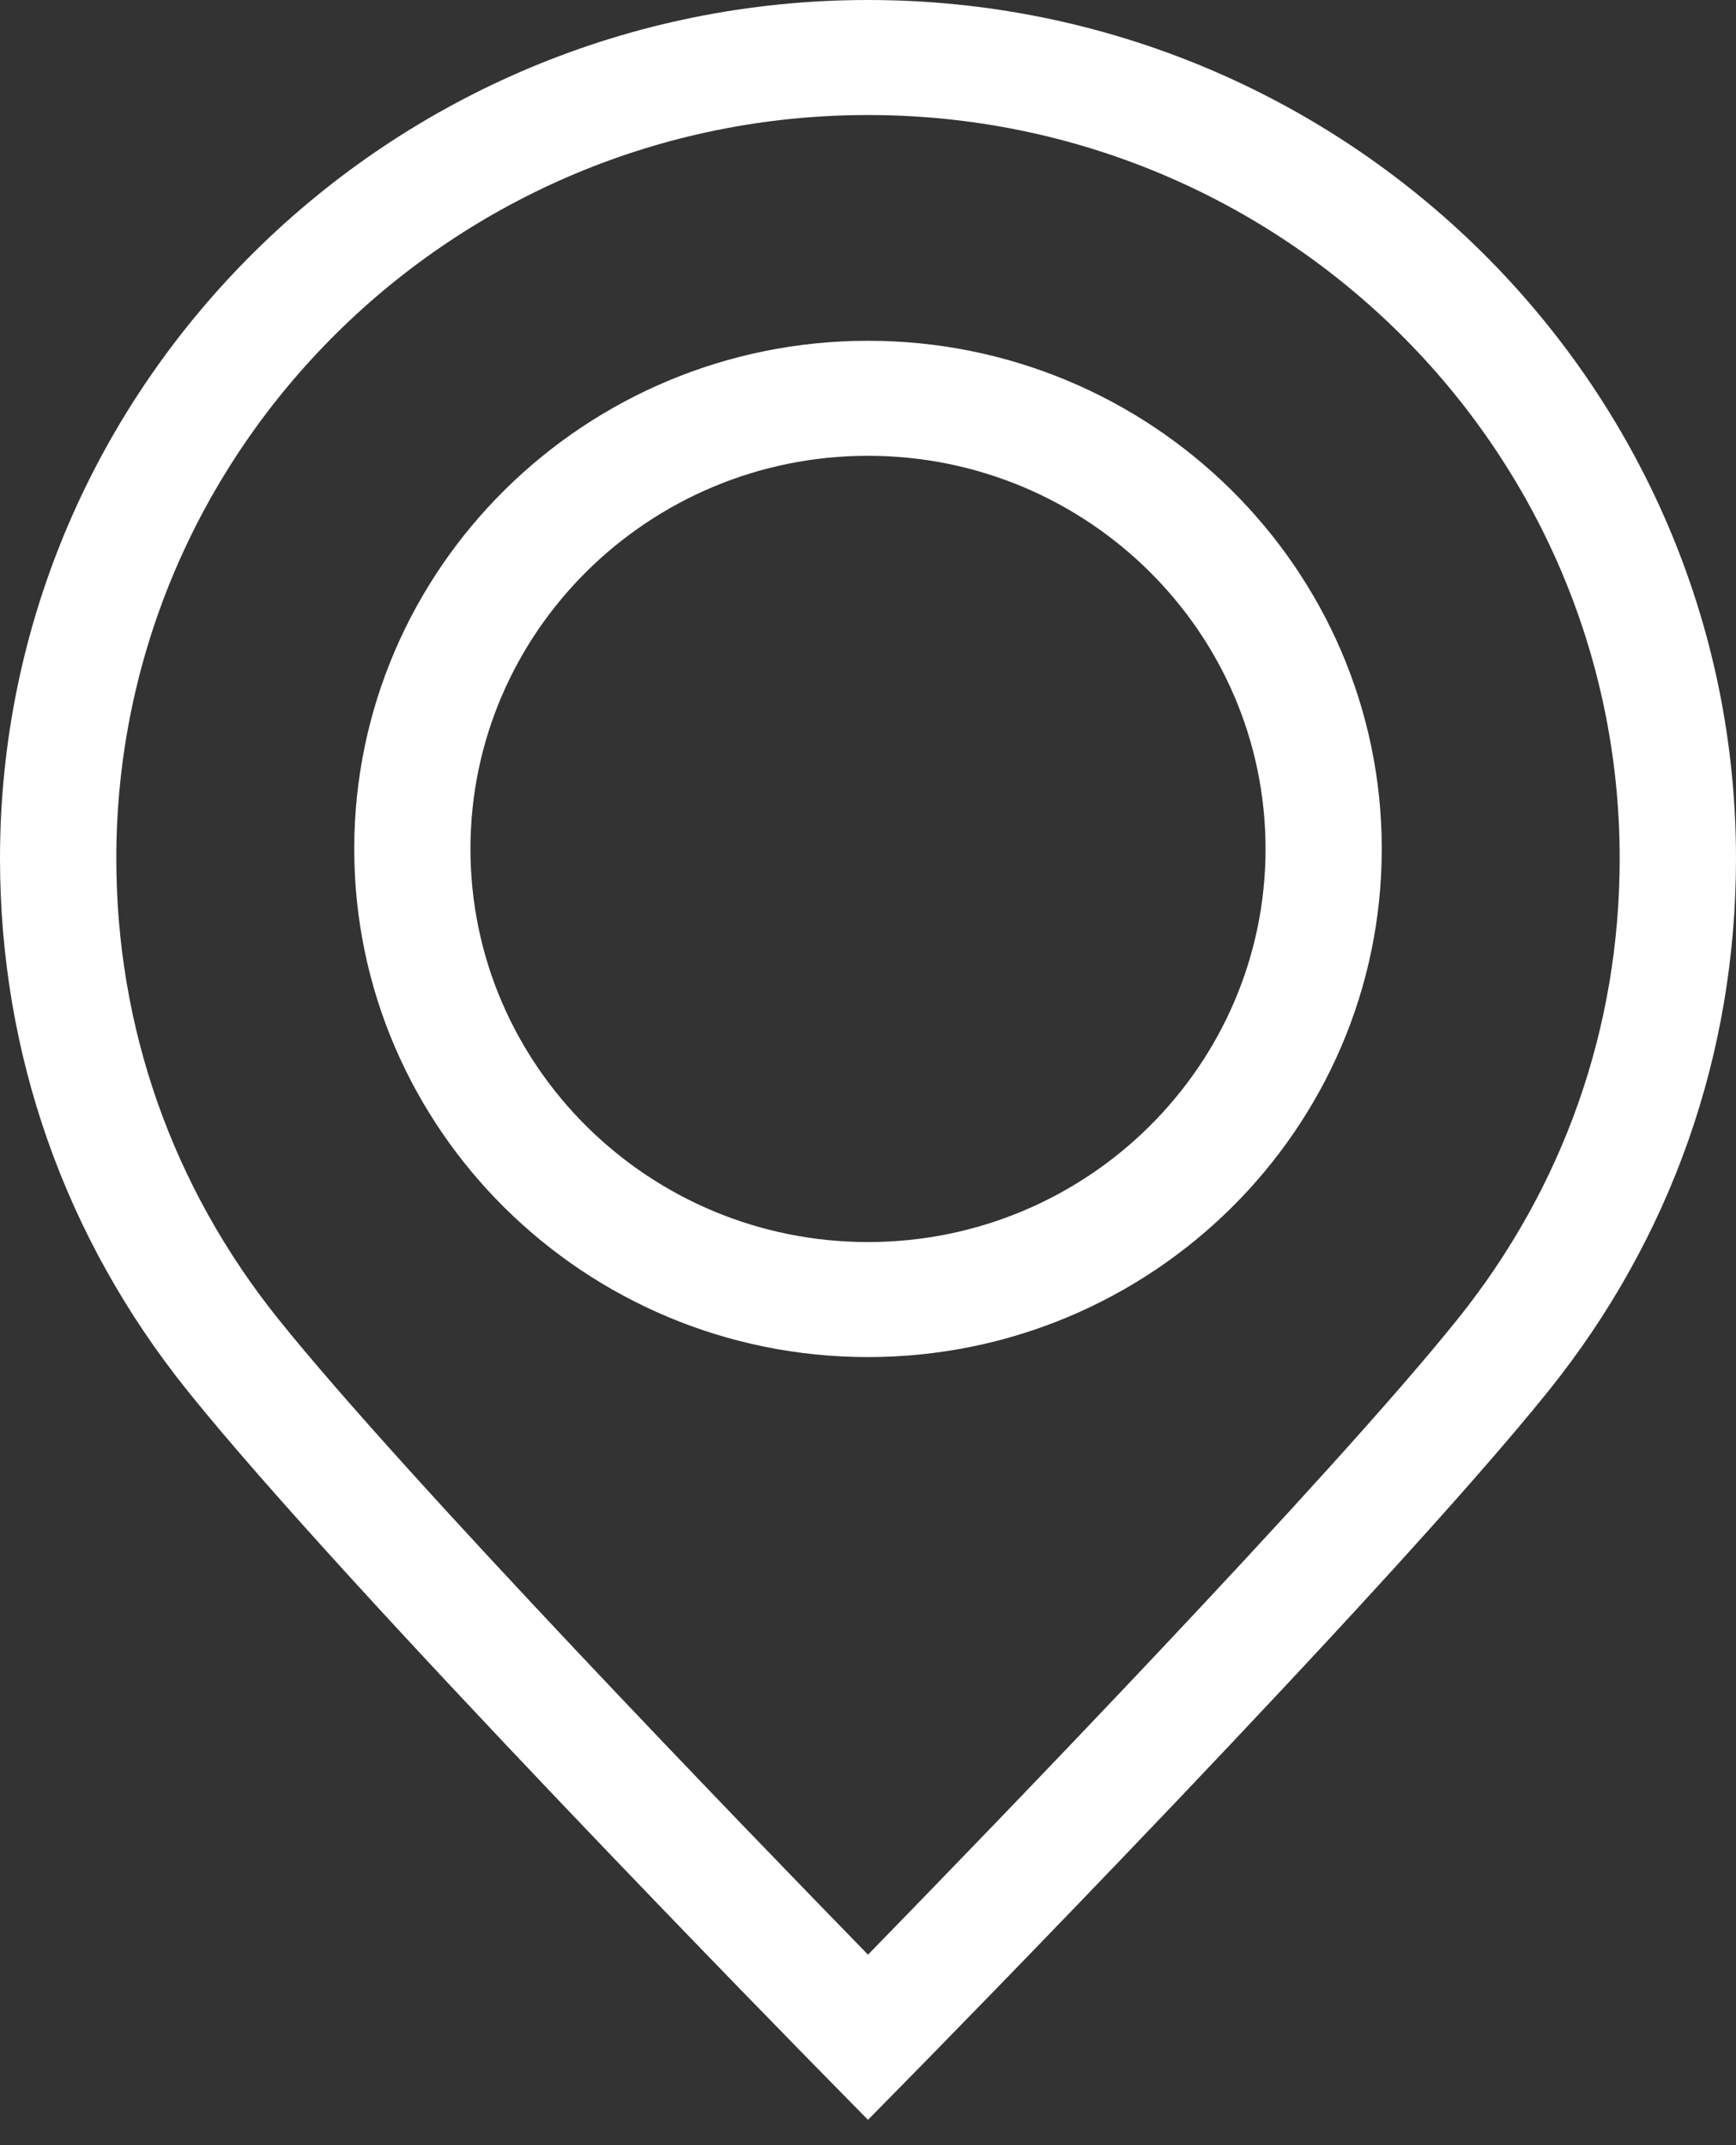<svg width="17" height="21" viewBox="0 0 17 21" fill="none" xmlns="http://www.w3.org/2000/svg">
<rect x="0" y="0" width="17" height="21" fill="#333333" stroke="none"/>
<path d="M8.5 0C3.813 0 0 3.77 0 8.404C0 10.316 0.634 12.117 1.833 13.611C3.385 15.547 7.9 20.142 8.092 20.337L8.5 20.752L8.908 20.337C9.1 20.142 13.616 15.546 15.169 13.61C16.367 12.116 17 10.316 17 8.404C17 3.77 13.187 0 8.5 0ZM14.277 12.91C13.027 14.469 9.67 17.936 8.5 19.135C7.331 17.936 3.975 14.47 2.725 12.912C1.687 11.618 1.139 10.059 1.139 8.404C1.139 4.391 4.441 1.126 8.5 1.126C12.559 1.126 15.861 4.391 15.861 8.404C15.861 10.059 15.313 11.618 14.277 12.91Z" fill="white"/>
<path d="M8.5 3.336C5.726 3.336 3.469 5.567 3.469 8.31C3.469 11.053 5.726 13.285 8.5 13.285C11.274 13.285 13.531 11.053 13.531 8.31C13.531 5.568 11.274 3.336 8.5 3.336ZM8.5 12.159C6.353 12.159 4.607 10.433 4.607 8.31C4.607 6.188 6.354 4.462 8.5 4.462C10.646 4.462 12.393 6.188 12.393 8.31C12.393 10.433 10.646 12.159 8.5 12.159Z" fill="white"/>
</svg>
